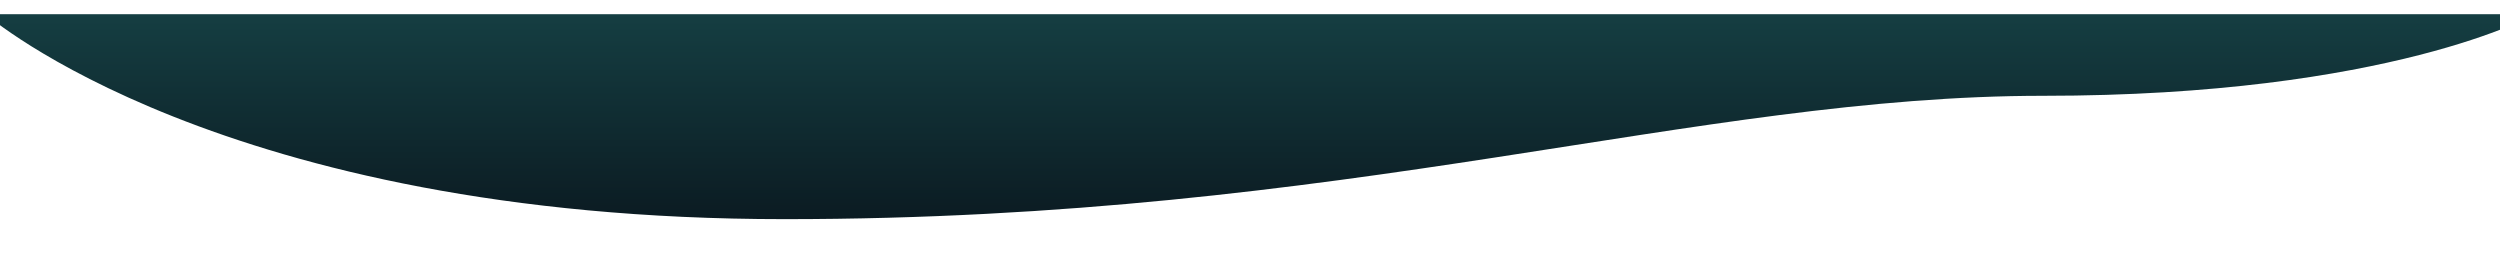  <svg viewBox="2 1.2 141 14.76" version="1.1" id="svg1">
            <defs id="defs1">
                <linearGradient id="linearGradient8">
                    <stop style="stop-color:#153e42;stop-opacity:1;" offset="0" id="stop8" />
                    <stop style="stop-color:#0b1b22;stop-opacity:1;" offset="1" id="stop9" />
                </linearGradient>
                <linearGradient href="#linearGradient8" id="linearGradient9" x1="81.624" y1="105.65"
                    x2="81.624" y2="117.21" gradientUnits="userSpaceOnUse" />
                <filter style="color-interpolation-filters:sRGB" id="filter33" x="0" y="0"
                    width="1.017" height="1.277">
                    <feFlood result="flood" in="SourceGraphic" flood-opacity="0.498" flood-color="rgb(0,0,0)"
                        id="feFlood32" />
                    <feGaussianBlur result="blur" in="SourceGraphic" stdDeviation="0.5" id="feGaussianBlur32" />
                    <feOffset result="offset" in="blur" dx="0" dy="0.8" id="feOffset32" />
                    <feComposite result="comp1" operator="in" in="flood" in2="offset" id="feComposite32" />
                    <feComposite result="comp2" operator="over" in="SourceGraphic" in2="comp1" id="feComposite33" />
                </filter>
            </defs>
            <g id="layer1" transform="translate(-34.875,-104.45)">
                <path
                    style="opacity:1;fill:url(#linearGradient9);fill-opacity:1;stroke-width:0.265;stroke-dasharray:none;filter:url(#filter33)"
                    d="m 36.075,105.65 c 0,0 13.223,11.56 45.047,11.56 31.824,0 51.408,-6.957 70.991,-6.957 19.584,0 27.748,-4.603 27.748,-4.603 z"
                    id="path8" />
            </g>
        </svg>
